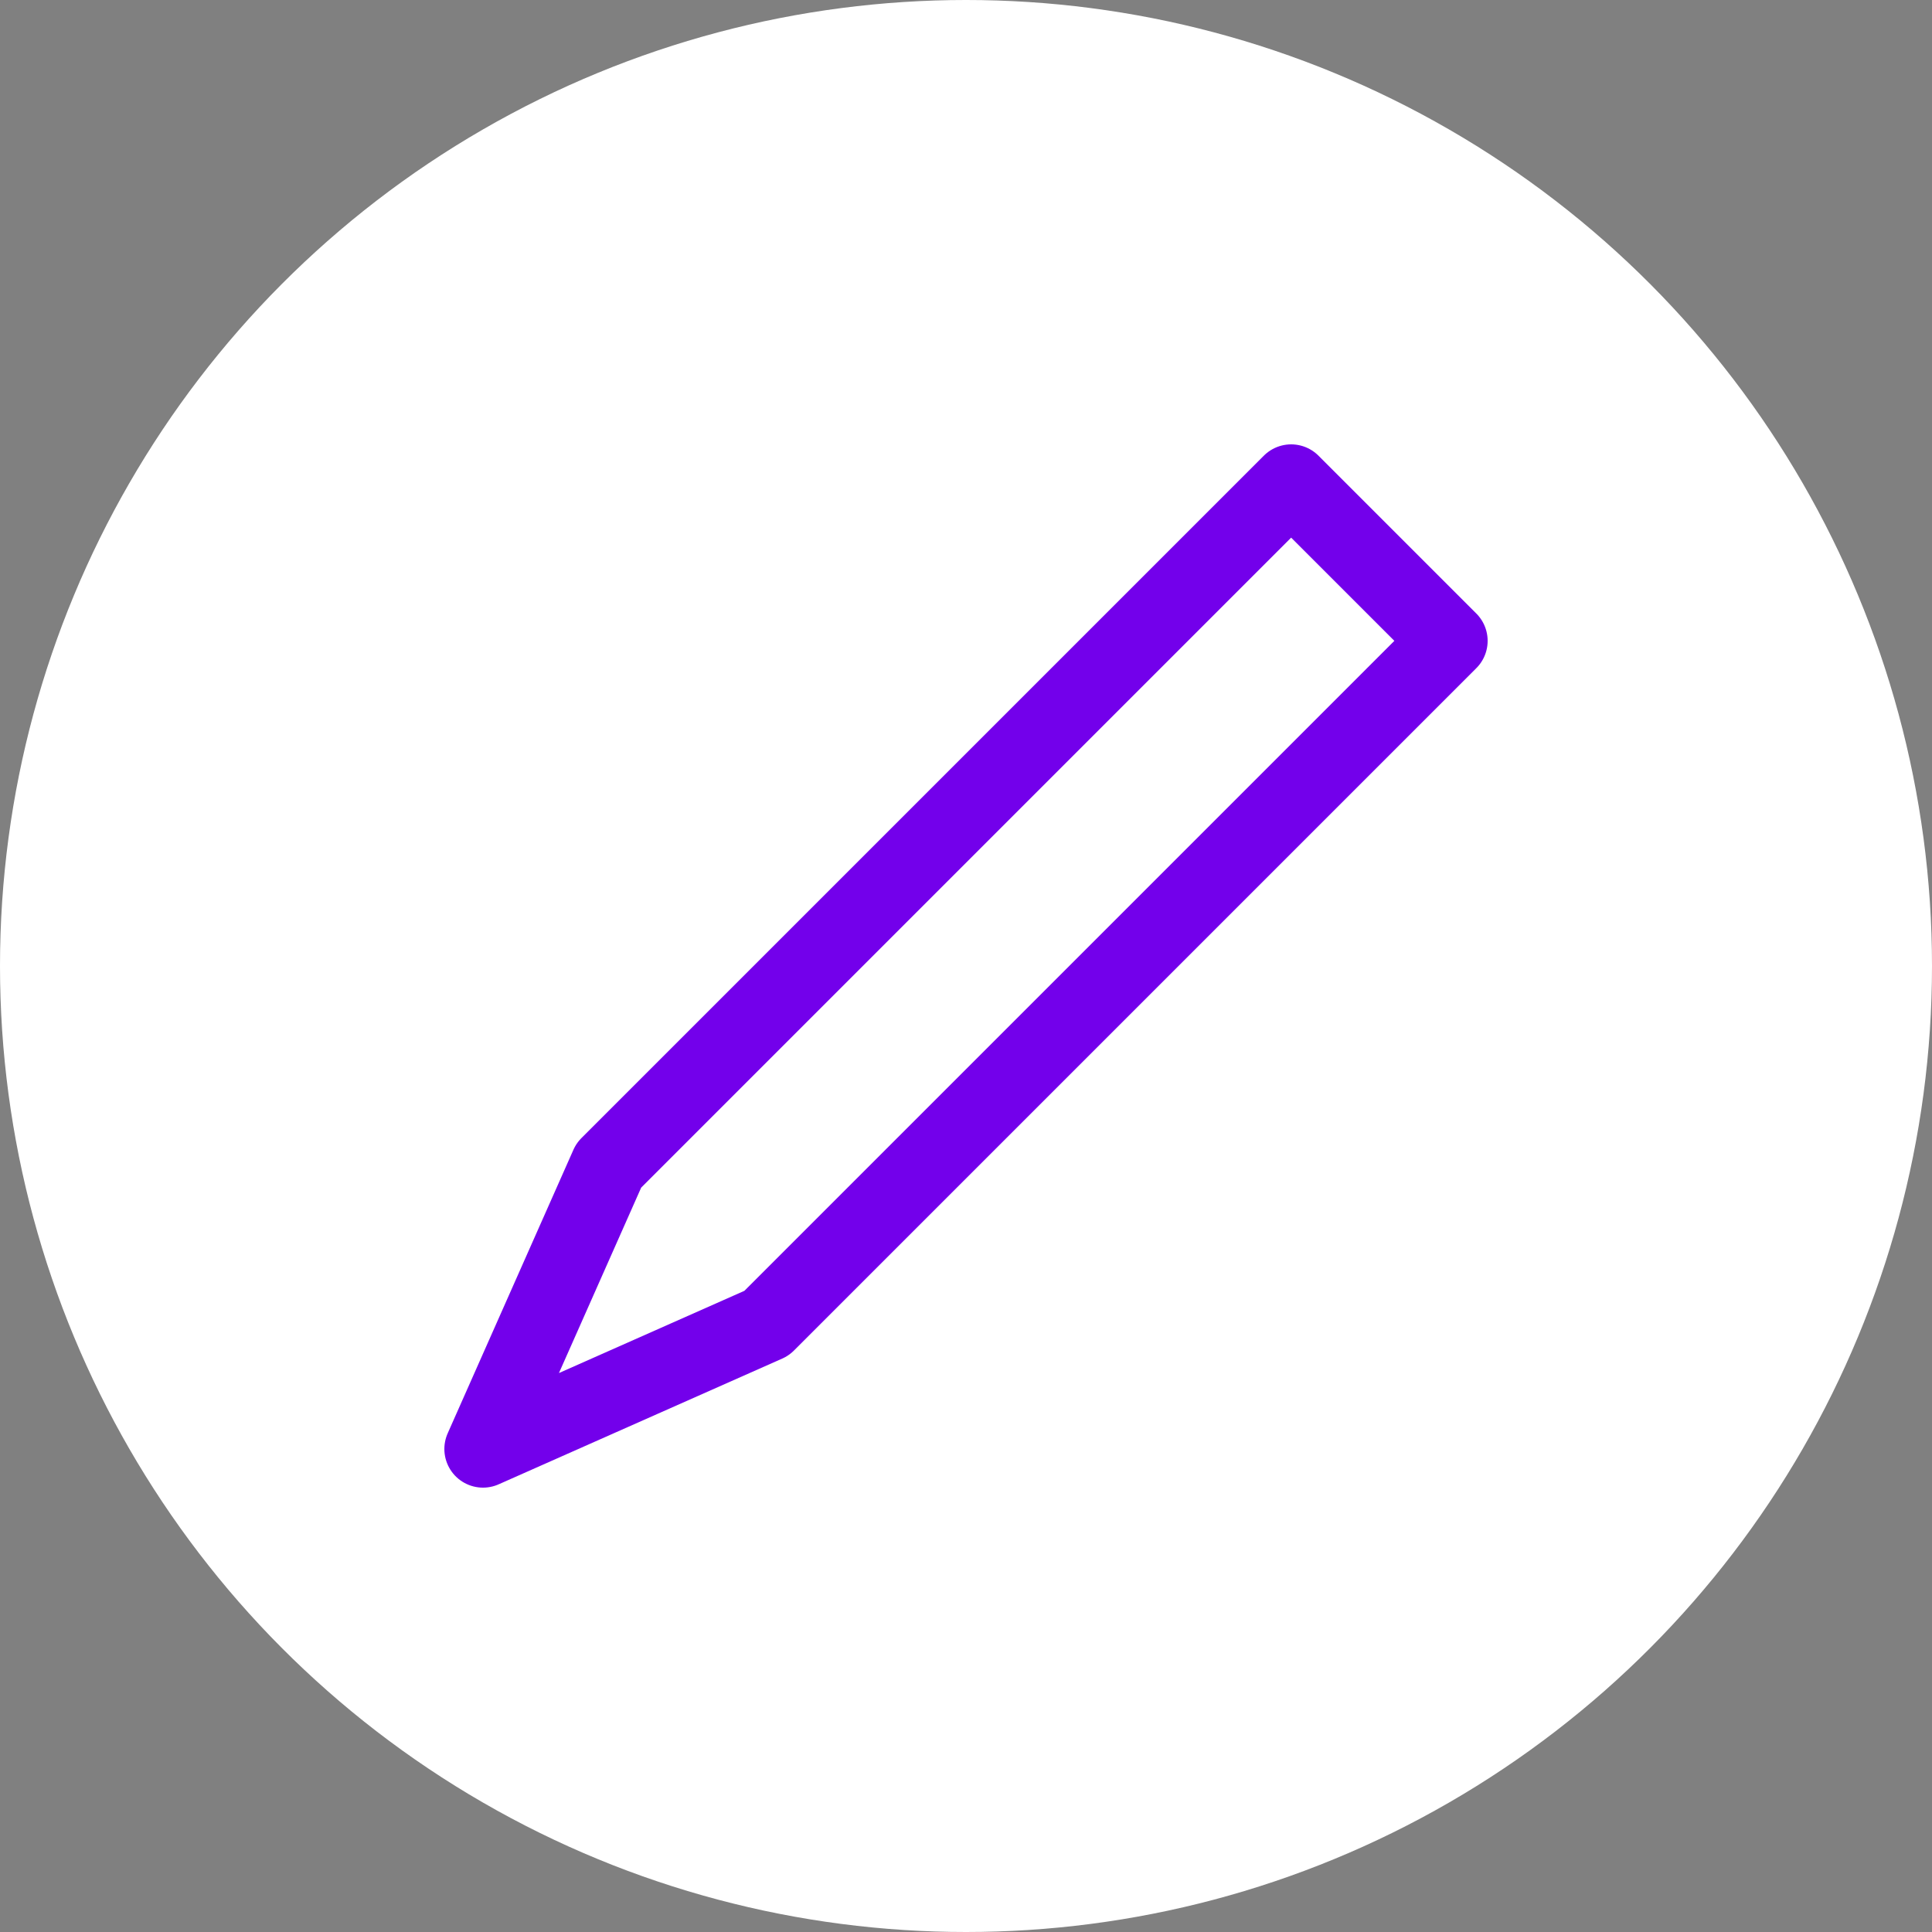 <svg xmlns="http://www.w3.org/2000/svg" width="100" height="100" viewBox="0 0 100 100"><rect x="0" y="0" width="100" height="100" fill="#808080" stroke="none"/><circle cx="50" cy="50" r="50" fill="#fff"/><polygon points="66.83 25 31.509 60.321 25 75 39.679 68.491 75 33.17 66.83 25" fill="none" stroke="#7300eb" stroke-linecap="round" stroke-linejoin="round" stroke-width="4"/></svg>